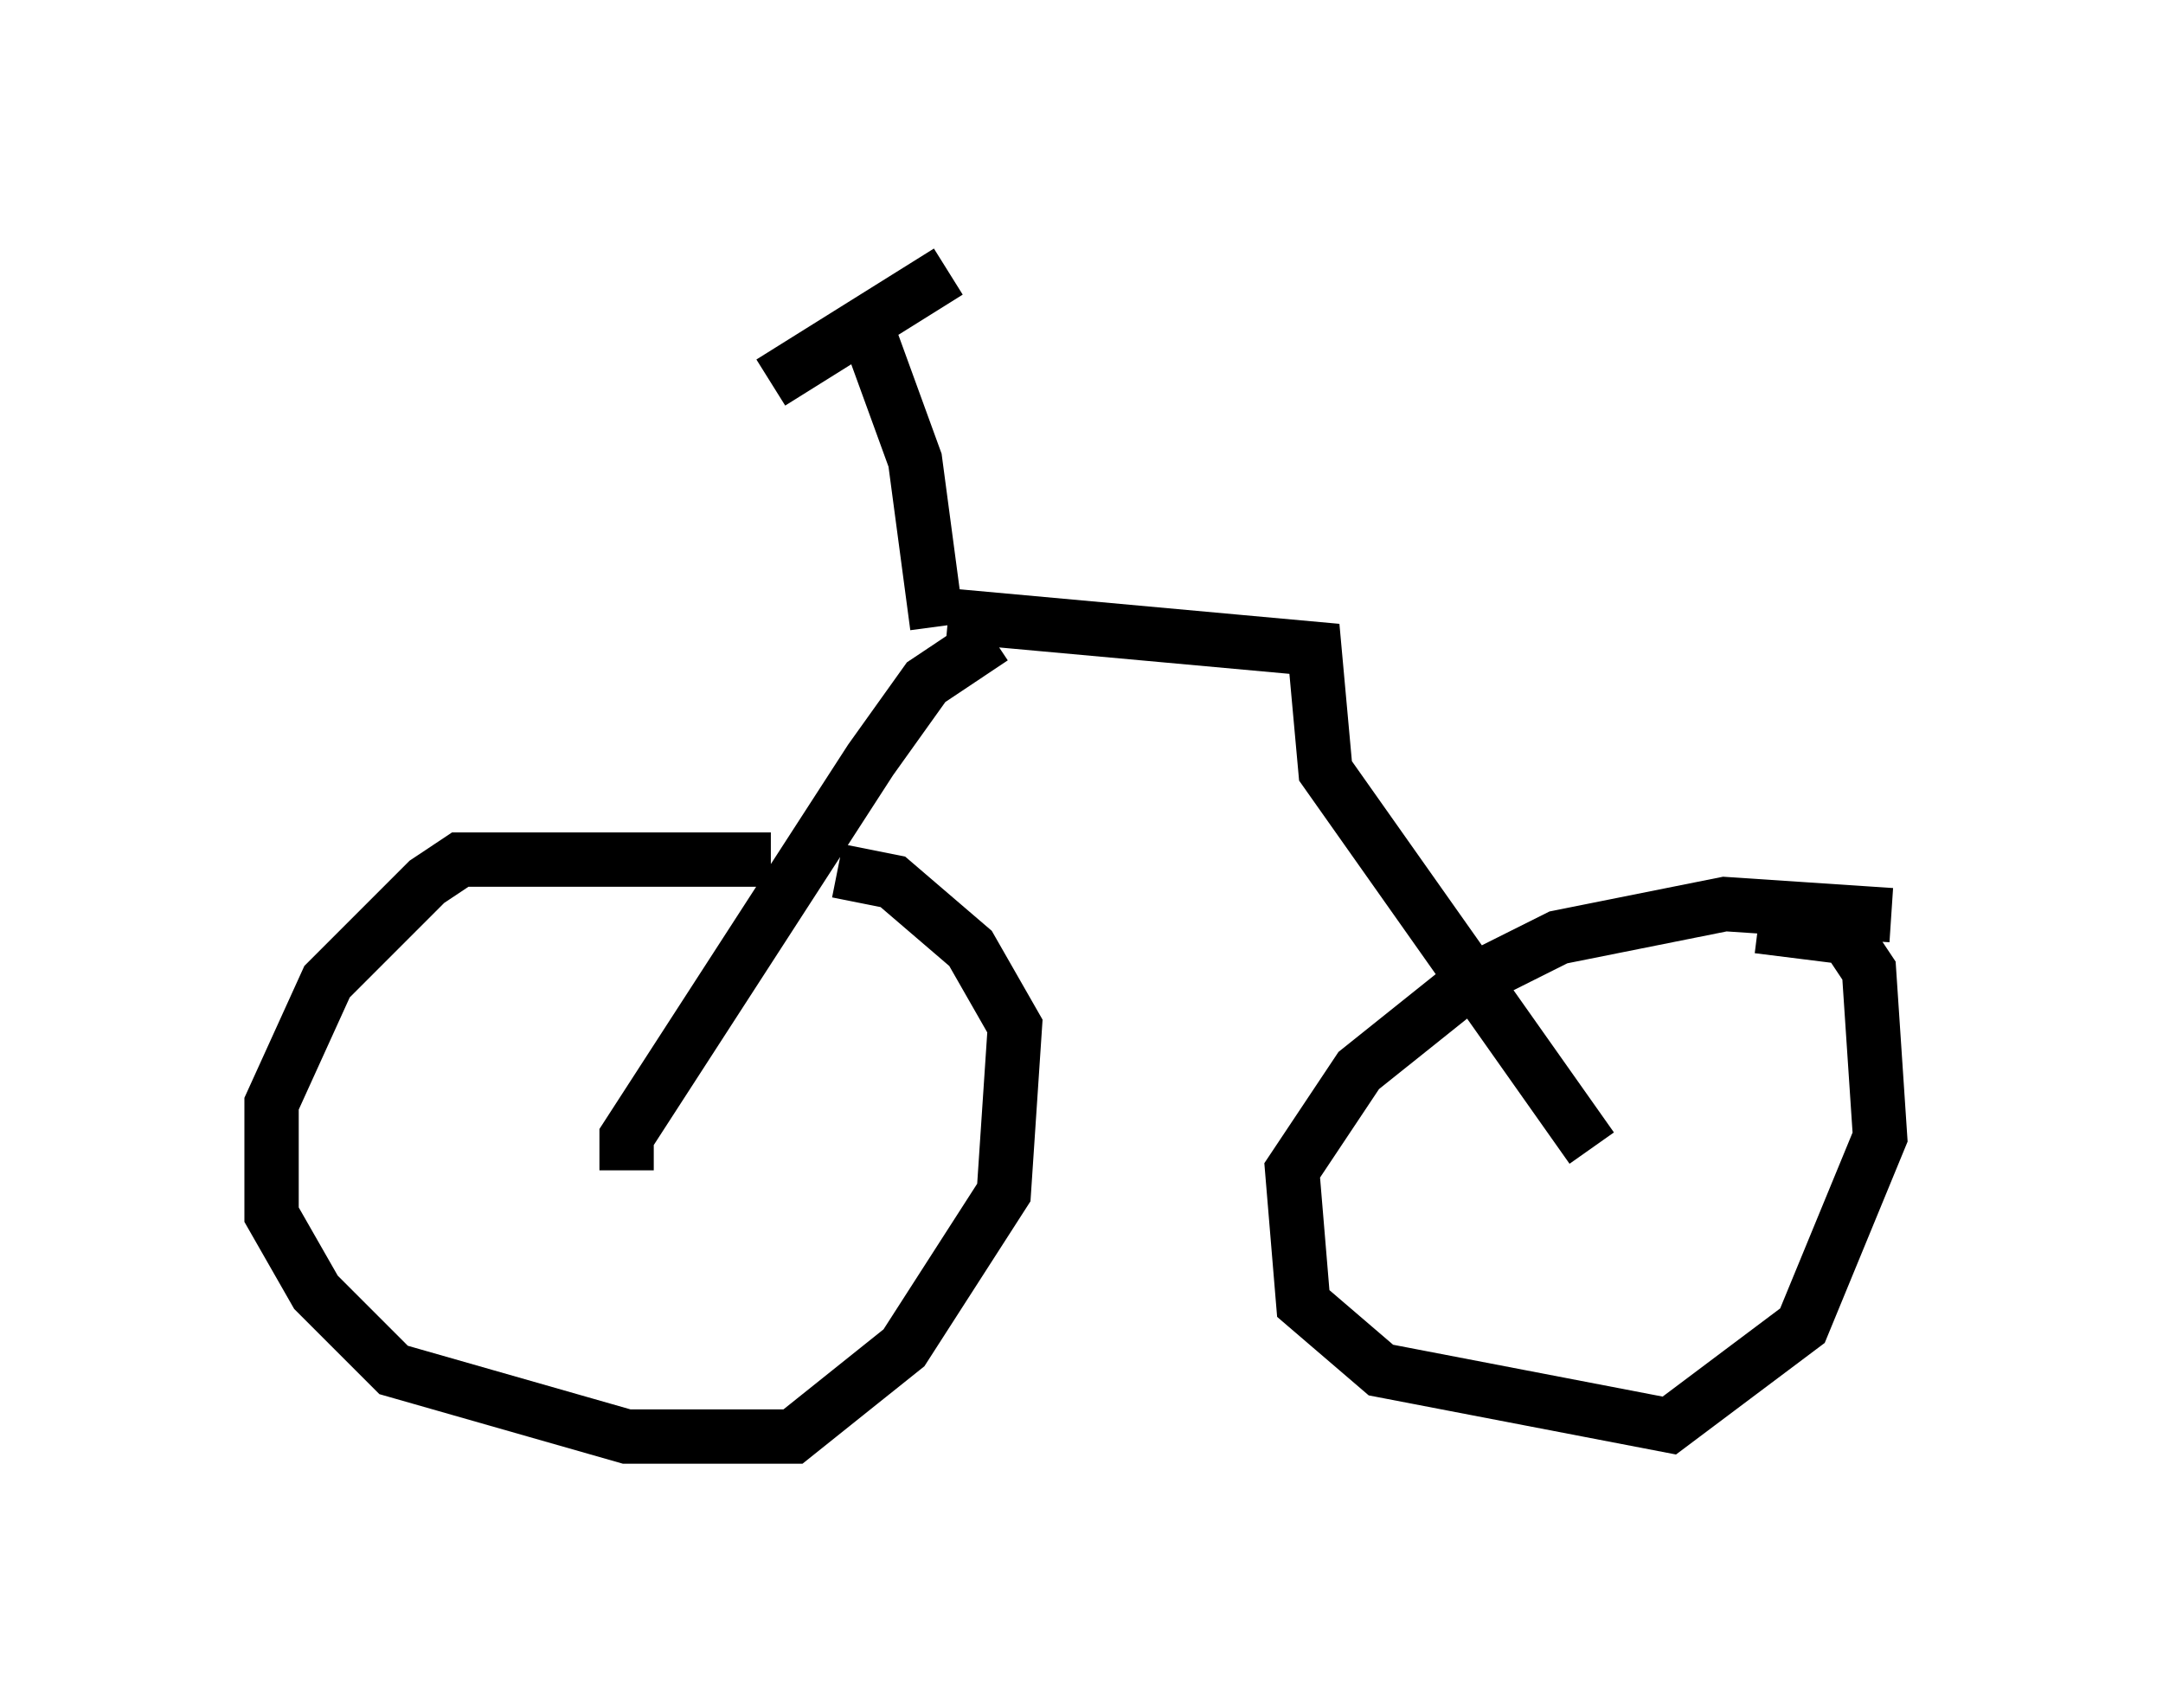 <?xml version="1.0" encoding="utf-8" ?>
<svg baseProfile="full" height="31.438" version="1.1" width="39.809" xmlns="http://www.w3.org/2000/svg" xmlns:ev="http://www.w3.org/2001/xml-events" xmlns:xlink="http://www.w3.org/1999/xlink"><defs /><rect fill="white" height="31.438" width="39.809" x="0" y="0" /><path d="M16.433, 16.433 m-2.246, -0.613 l-5.717, 0.0 -0.613, 0.408 l-1.838, 1.838 -1.021, 2.246 l0.0, 2.042 0.817, 1.429 l1.429, 1.429 4.288, 1.225 l3.063, 0.0 2.042, -1.633 l1.838, -2.858 0.204, -3.063 l-0.817, -1.429 -1.429, -1.225 l-1.021, -0.204 m19.396, 0.817 l-3.063, -0.204 -3.063, 0.613 l-1.633, 0.817 -2.042, 1.633 l-1.225, 1.838 0.204, 2.45 l1.429, 1.225 5.308, 1.021 l2.45, -1.838 1.429, -3.471 l-0.204, -3.063 -0.408, -0.613 l-1.633, -0.204 m-20.825, 4.492 l0.0, -0.613 4.492, -6.942 l1.021, -1.429 1.225, -0.817 m11.025, 9.392 l-4.9, -6.942 -0.204, -2.246 l-6.738, -0.613 m-0.204, 0.204 l-0.408, -3.063 -0.817, -2.246 m-1.838, 0.817 l3.267, -2.042 m6.942, 6.738 " fill="none" stroke="black" stroke-width="1" /></svg>